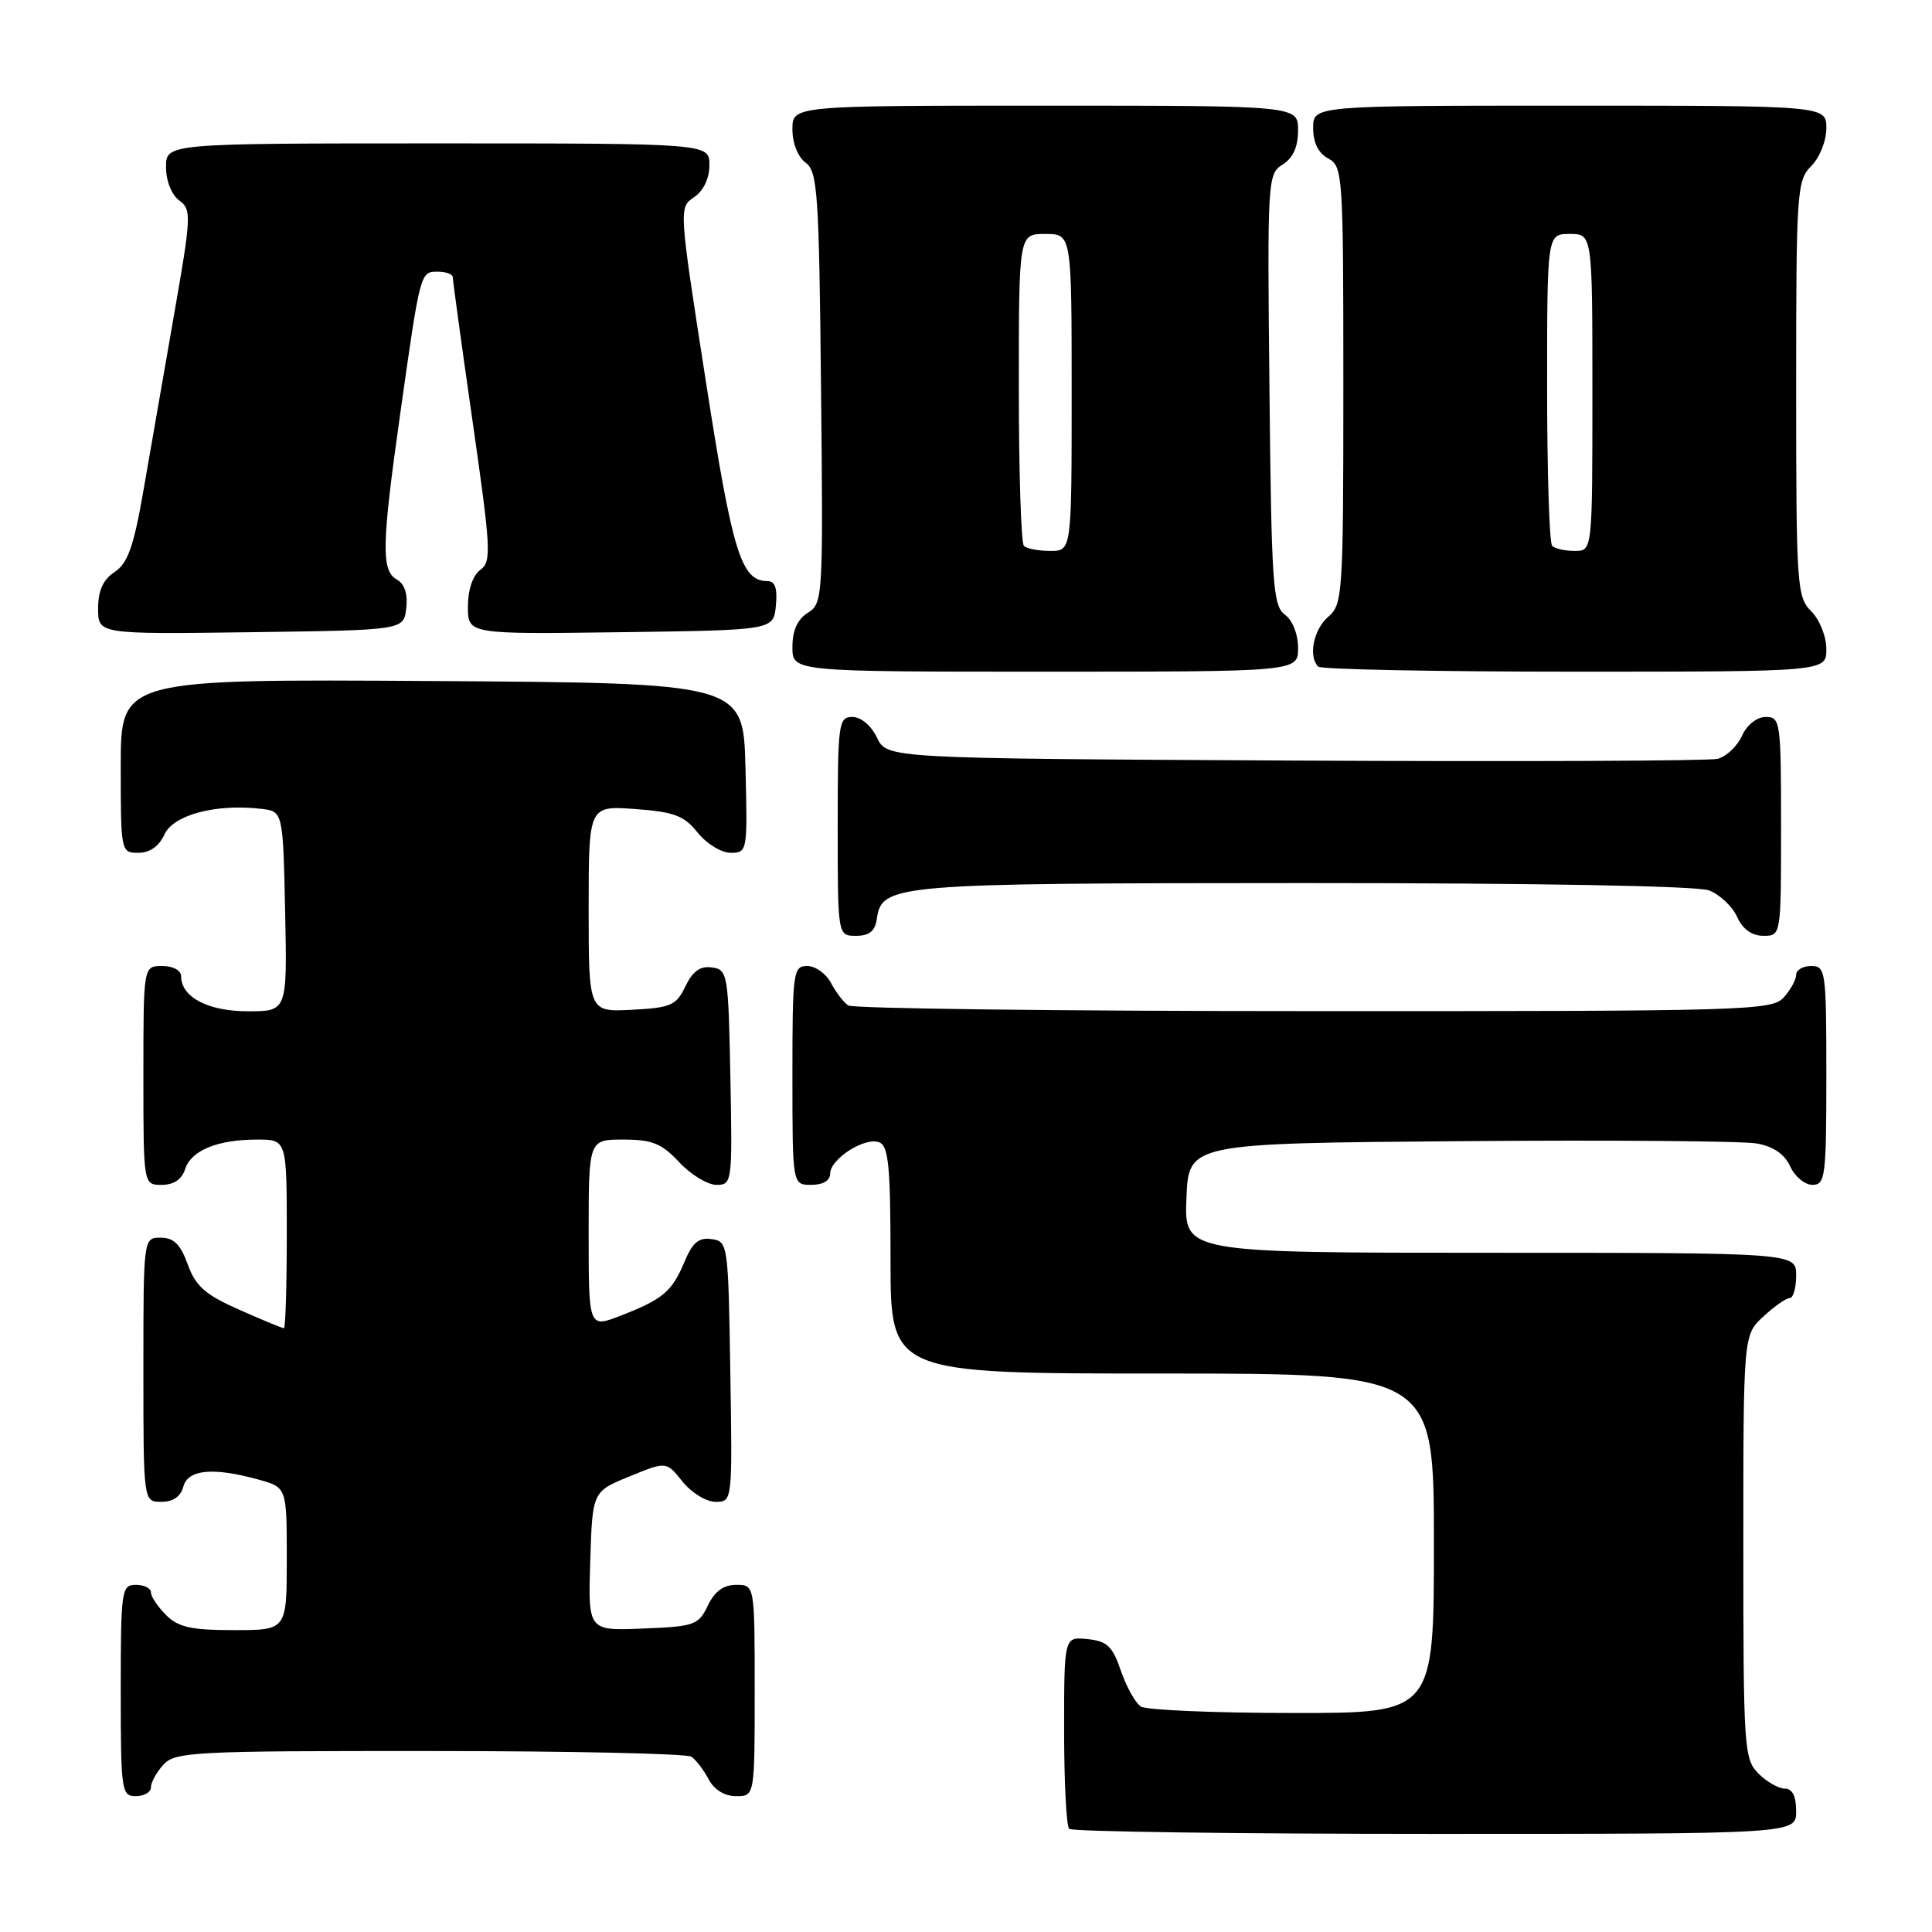 <?xml version="1.0" encoding="UTF-8" standalone="no"?>
<!DOCTYPE svg PUBLIC "-//W3C//DTD SVG 1.1//EN" "http://www.w3.org/Graphics/SVG/1.1/DTD/svg11.dtd" >
<svg xmlns="http://www.w3.org/2000/svg" xmlns:xlink="http://www.w3.org/1999/xlink" version="1.1" viewBox="0 0 256 256">
 <g >
 <path fill="currentColor"
d=" M 238.00 240.00 C 238.00 238.00 237.50 237.00 236.50 237.00 C 235.68 237.00 234.10 236.10 233.00 235.00 C 231.10 233.10 231.00 231.67 231.00 204.95 C 231.00 176.90 231.00 176.90 233.65 174.45 C 235.10 173.10 236.68 172.00 237.15 172.00 C 237.62 172.00 238.00 170.65 238.00 169.00 C 238.00 166.00 238.00 166.00 197.46 166.00 C 156.91 166.00 156.91 166.00 157.21 158.75 C 157.50 151.50 157.50 151.50 193.50 151.21 C 213.30 151.05 230.98 151.19 232.80 151.52 C 234.98 151.91 236.47 152.93 237.21 154.55 C 237.82 155.90 239.15 157.00 240.16 157.00 C 241.86 157.00 242.00 155.91 242.00 142.50 C 242.00 128.67 241.91 128.00 240.00 128.00 C 238.90 128.00 238.00 128.53 238.00 129.17 C 238.00 129.82 237.26 131.17 236.35 132.17 C 234.78 133.90 231.54 134.00 174.10 133.98 C 140.77 133.98 113.00 133.64 112.40 133.23 C 111.79 132.83 110.77 131.49 110.11 130.25 C 109.46 129.01 108.05 128.00 106.96 128.00 C 105.10 128.00 105.00 128.75 105.00 142.50 C 105.00 157.00 105.00 157.00 107.50 157.00 C 109.04 157.00 110.00 156.43 110.00 155.52 C 110.00 153.57 114.58 150.63 116.49 151.36 C 117.74 151.84 118.00 154.50 118.00 166.97 C 118.00 182.00 118.00 182.00 154.00 182.00 C 190.00 182.00 190.00 182.00 190.00 204.50 C 190.00 227.00 190.00 227.00 171.25 226.98 C 160.94 226.98 151.91 226.59 151.18 226.13 C 150.46 225.68 149.27 223.55 148.53 221.40 C 147.41 218.13 146.70 217.45 144.10 217.19 C 141.00 216.87 141.00 216.87 141.00 229.27 C 141.00 236.09 141.30 241.97 141.67 242.33 C 142.03 242.70 163.86 243.00 190.17 243.00 C 238.00 243.00 238.00 243.00 238.00 240.00 Z  M 20.00 236.83 C 20.00 236.18 20.74 234.83 21.65 233.83 C 23.20 232.13 25.62 232.00 56.90 232.02 C 75.38 232.02 91.00 232.36 91.60 232.77 C 92.21 233.17 93.23 234.51 93.89 235.75 C 94.63 237.15 96.00 238.00 97.54 238.00 C 100.00 238.00 100.00 238.00 100.00 224.00 C 100.00 210.00 100.00 210.00 97.55 210.00 C 95.87 210.00 94.70 210.86 93.79 212.75 C 92.56 215.33 92.03 215.52 85.20 215.79 C 77.92 216.09 77.92 216.09 78.21 206.87 C 78.50 197.64 78.50 197.64 83.40 195.64 C 88.29 193.63 88.29 193.63 90.43 196.31 C 91.61 197.79 93.58 199.00 94.81 199.00 C 97.05 199.00 97.05 199.00 96.77 181.75 C 96.50 164.81 96.46 164.49 94.29 164.19 C 92.60 163.94 91.76 164.64 90.70 167.19 C 89.04 171.15 87.84 172.16 82.25 174.33 C 78.00 175.98 78.00 175.98 78.00 163.49 C 78.00 151.00 78.00 151.00 82.60 151.00 C 86.42 151.00 87.67 151.51 90.00 154.00 C 91.54 155.65 93.76 157.00 94.93 157.00 C 97.01 157.00 97.05 156.70 96.78 142.75 C 96.51 128.99 96.42 128.49 94.33 128.19 C 92.78 127.97 91.79 128.68 90.82 130.69 C 89.61 133.22 88.92 133.53 83.74 133.80 C 78.00 134.10 78.00 134.10 78.00 120.43 C 78.00 106.76 78.00 106.76 84.15 107.20 C 89.34 107.58 90.64 108.07 92.44 110.32 C 93.62 111.80 95.58 113.00 96.82 113.00 C 99.03 113.00 99.06 112.83 98.78 101.75 C 98.50 90.50 98.50 90.50 57.25 90.24 C 16.00 89.98 16.00 89.98 16.00 101.49 C 16.00 112.89 16.02 113.00 18.34 113.00 C 19.85 113.00 21.07 112.14 21.79 110.57 C 22.97 107.98 28.58 106.48 34.56 107.17 C 37.50 107.50 37.50 107.50 37.78 120.75 C 38.06 134.00 38.06 134.00 32.86 134.00 C 27.56 134.00 24.00 132.13 24.00 129.35 C 24.00 128.58 22.93 128.00 21.50 128.00 C 19.00 128.00 19.00 128.00 19.00 142.50 C 19.00 157.00 19.00 157.00 21.43 157.00 C 23.01 157.00 24.09 156.28 24.52 154.94 C 25.31 152.44 28.80 151.00 34.07 151.00 C 38.00 151.00 38.00 151.00 38.00 163.50 C 38.00 170.38 37.83 176.00 37.62 176.00 C 37.42 176.00 34.75 174.90 31.71 173.55 C 27.19 171.55 25.93 170.44 24.88 167.55 C 23.92 164.88 23.02 164.00 21.30 164.00 C 19.00 164.00 19.00 164.00 19.00 181.50 C 19.00 199.00 19.00 199.00 21.38 199.00 C 22.93 199.00 23.95 198.29 24.29 197.00 C 24.89 194.70 28.25 194.39 34.25 196.05 C 38.00 197.09 38.00 197.09 38.00 206.55 C 38.00 216.00 38.00 216.00 31.00 216.00 C 25.33 216.00 23.62 215.62 22.00 214.00 C 20.90 212.90 20.00 211.55 20.00 211.00 C 20.00 210.45 19.10 210.00 18.00 210.00 C 16.10 210.00 16.00 210.67 16.00 224.00 C 16.00 237.33 16.10 238.00 18.00 238.00 C 19.10 238.00 20.00 237.47 20.00 236.83 Z  M 116.18 121.78 C 116.84 117.15 118.26 117.03 172.68 117.01 C 203.73 117.01 224.88 117.39 226.45 117.98 C 227.86 118.52 229.54 120.09 230.17 121.48 C 230.92 123.13 232.13 124.00 233.66 124.00 C 236.00 124.00 236.00 124.00 236.00 109.50 C 236.00 95.62 235.91 95.00 233.98 95.00 C 232.79 95.00 231.48 96.04 230.81 97.52 C 230.17 98.91 228.72 100.27 227.58 100.55 C 226.44 100.83 201.21 100.93 171.51 100.78 C 117.53 100.50 117.53 100.50 116.21 97.75 C 115.44 96.14 114.08 95.00 112.95 95.00 C 111.11 95.00 111.00 95.80 111.00 109.50 C 111.00 124.00 111.00 124.00 113.43 124.00 C 115.18 124.00 115.95 123.38 116.18 121.78 Z  M 172.00 85.86 C 172.00 84.02 171.27 82.19 170.25 81.44 C 168.67 80.29 168.47 77.45 168.21 51.62 C 167.92 23.79 167.96 23.04 169.96 21.80 C 171.34 20.93 172.00 19.46 172.00 17.26 C 172.00 14.00 172.00 14.00 138.50 14.00 C 105.00 14.00 105.00 14.00 105.00 17.14 C 105.00 18.98 105.73 20.81 106.75 21.56 C 108.33 22.71 108.53 25.55 108.79 51.38 C 109.08 79.21 109.04 79.96 107.04 81.20 C 105.66 82.07 105.00 83.54 105.00 85.74 C 105.00 89.00 105.00 89.00 138.50 89.00 C 172.00 89.00 172.00 89.00 172.00 85.86 Z  M 242.00 86.00 C 242.00 84.33 241.11 82.11 240.00 81.00 C 238.10 79.10 238.00 77.67 238.00 51.50 C 238.00 25.33 238.10 23.90 240.00 22.00 C 241.11 20.89 242.00 18.67 242.00 17.00 C 242.00 14.00 242.00 14.00 208.00 14.00 C 174.00 14.00 174.00 14.00 174.00 16.96 C 174.00 18.91 174.69 20.30 176.00 21.00 C 177.93 22.03 178.00 23.09 178.00 51.04 C 178.00 78.78 177.91 80.09 176.00 81.73 C 174.05 83.40 173.33 86.99 174.67 88.33 C 175.03 88.70 190.33 89.00 208.67 89.00 C 242.00 89.00 242.00 89.00 242.00 86.00 Z  M 53.83 80.59 C 54.05 78.70 53.61 77.36 52.58 76.79 C 50.50 75.62 50.57 72.22 53.03 54.83 C 55.70 35.93 55.68 36.00 58.02 36.00 C 59.11 36.00 60.00 36.34 60.00 36.75 C 59.99 37.16 61.18 45.79 62.63 55.91 C 65.06 72.86 65.14 74.42 63.64 75.52 C 62.64 76.25 62.00 78.15 62.00 80.38 C 62.00 84.04 62.00 84.04 82.25 83.77 C 102.50 83.50 102.50 83.50 102.81 80.25 C 103.03 77.97 102.70 77.00 101.72 77.00 C 98.21 77.00 97.07 73.33 93.52 50.47 C 89.95 27.54 89.94 27.50 91.97 26.13 C 93.22 25.28 94.00 23.65 94.00 21.88 C 94.00 19.00 94.00 19.00 58.00 19.00 C 22.00 19.00 22.00 19.00 22.00 22.14 C 22.00 23.97 22.73 25.81 23.74 26.55 C 25.39 27.76 25.36 28.57 23.07 41.66 C 21.75 49.27 19.92 59.74 19.02 64.92 C 17.72 72.42 16.94 74.63 15.19 75.79 C 13.65 76.81 13.00 78.25 13.00 80.64 C 13.00 84.04 13.00 84.04 33.25 83.77 C 53.50 83.50 53.50 83.50 53.83 80.59 Z  M 135.67 72.33 C 135.30 71.97 135.00 62.52 135.00 51.33 C 135.00 31.00 135.00 31.00 138.50 31.00 C 142.00 31.00 142.00 31.00 142.00 52.00 C 142.00 73.00 142.00 73.00 139.17 73.00 C 137.61 73.00 136.03 72.70 135.67 72.33 Z  M 205.67 72.33 C 205.30 71.97 205.00 62.52 205.00 51.33 C 205.00 31.00 205.00 31.00 208.00 31.00 C 211.00 31.00 211.00 31.00 211.00 52.00 C 211.00 73.00 211.00 73.00 208.67 73.00 C 207.38 73.00 206.03 72.70 205.67 72.33 Z "/>
</g>
</svg>